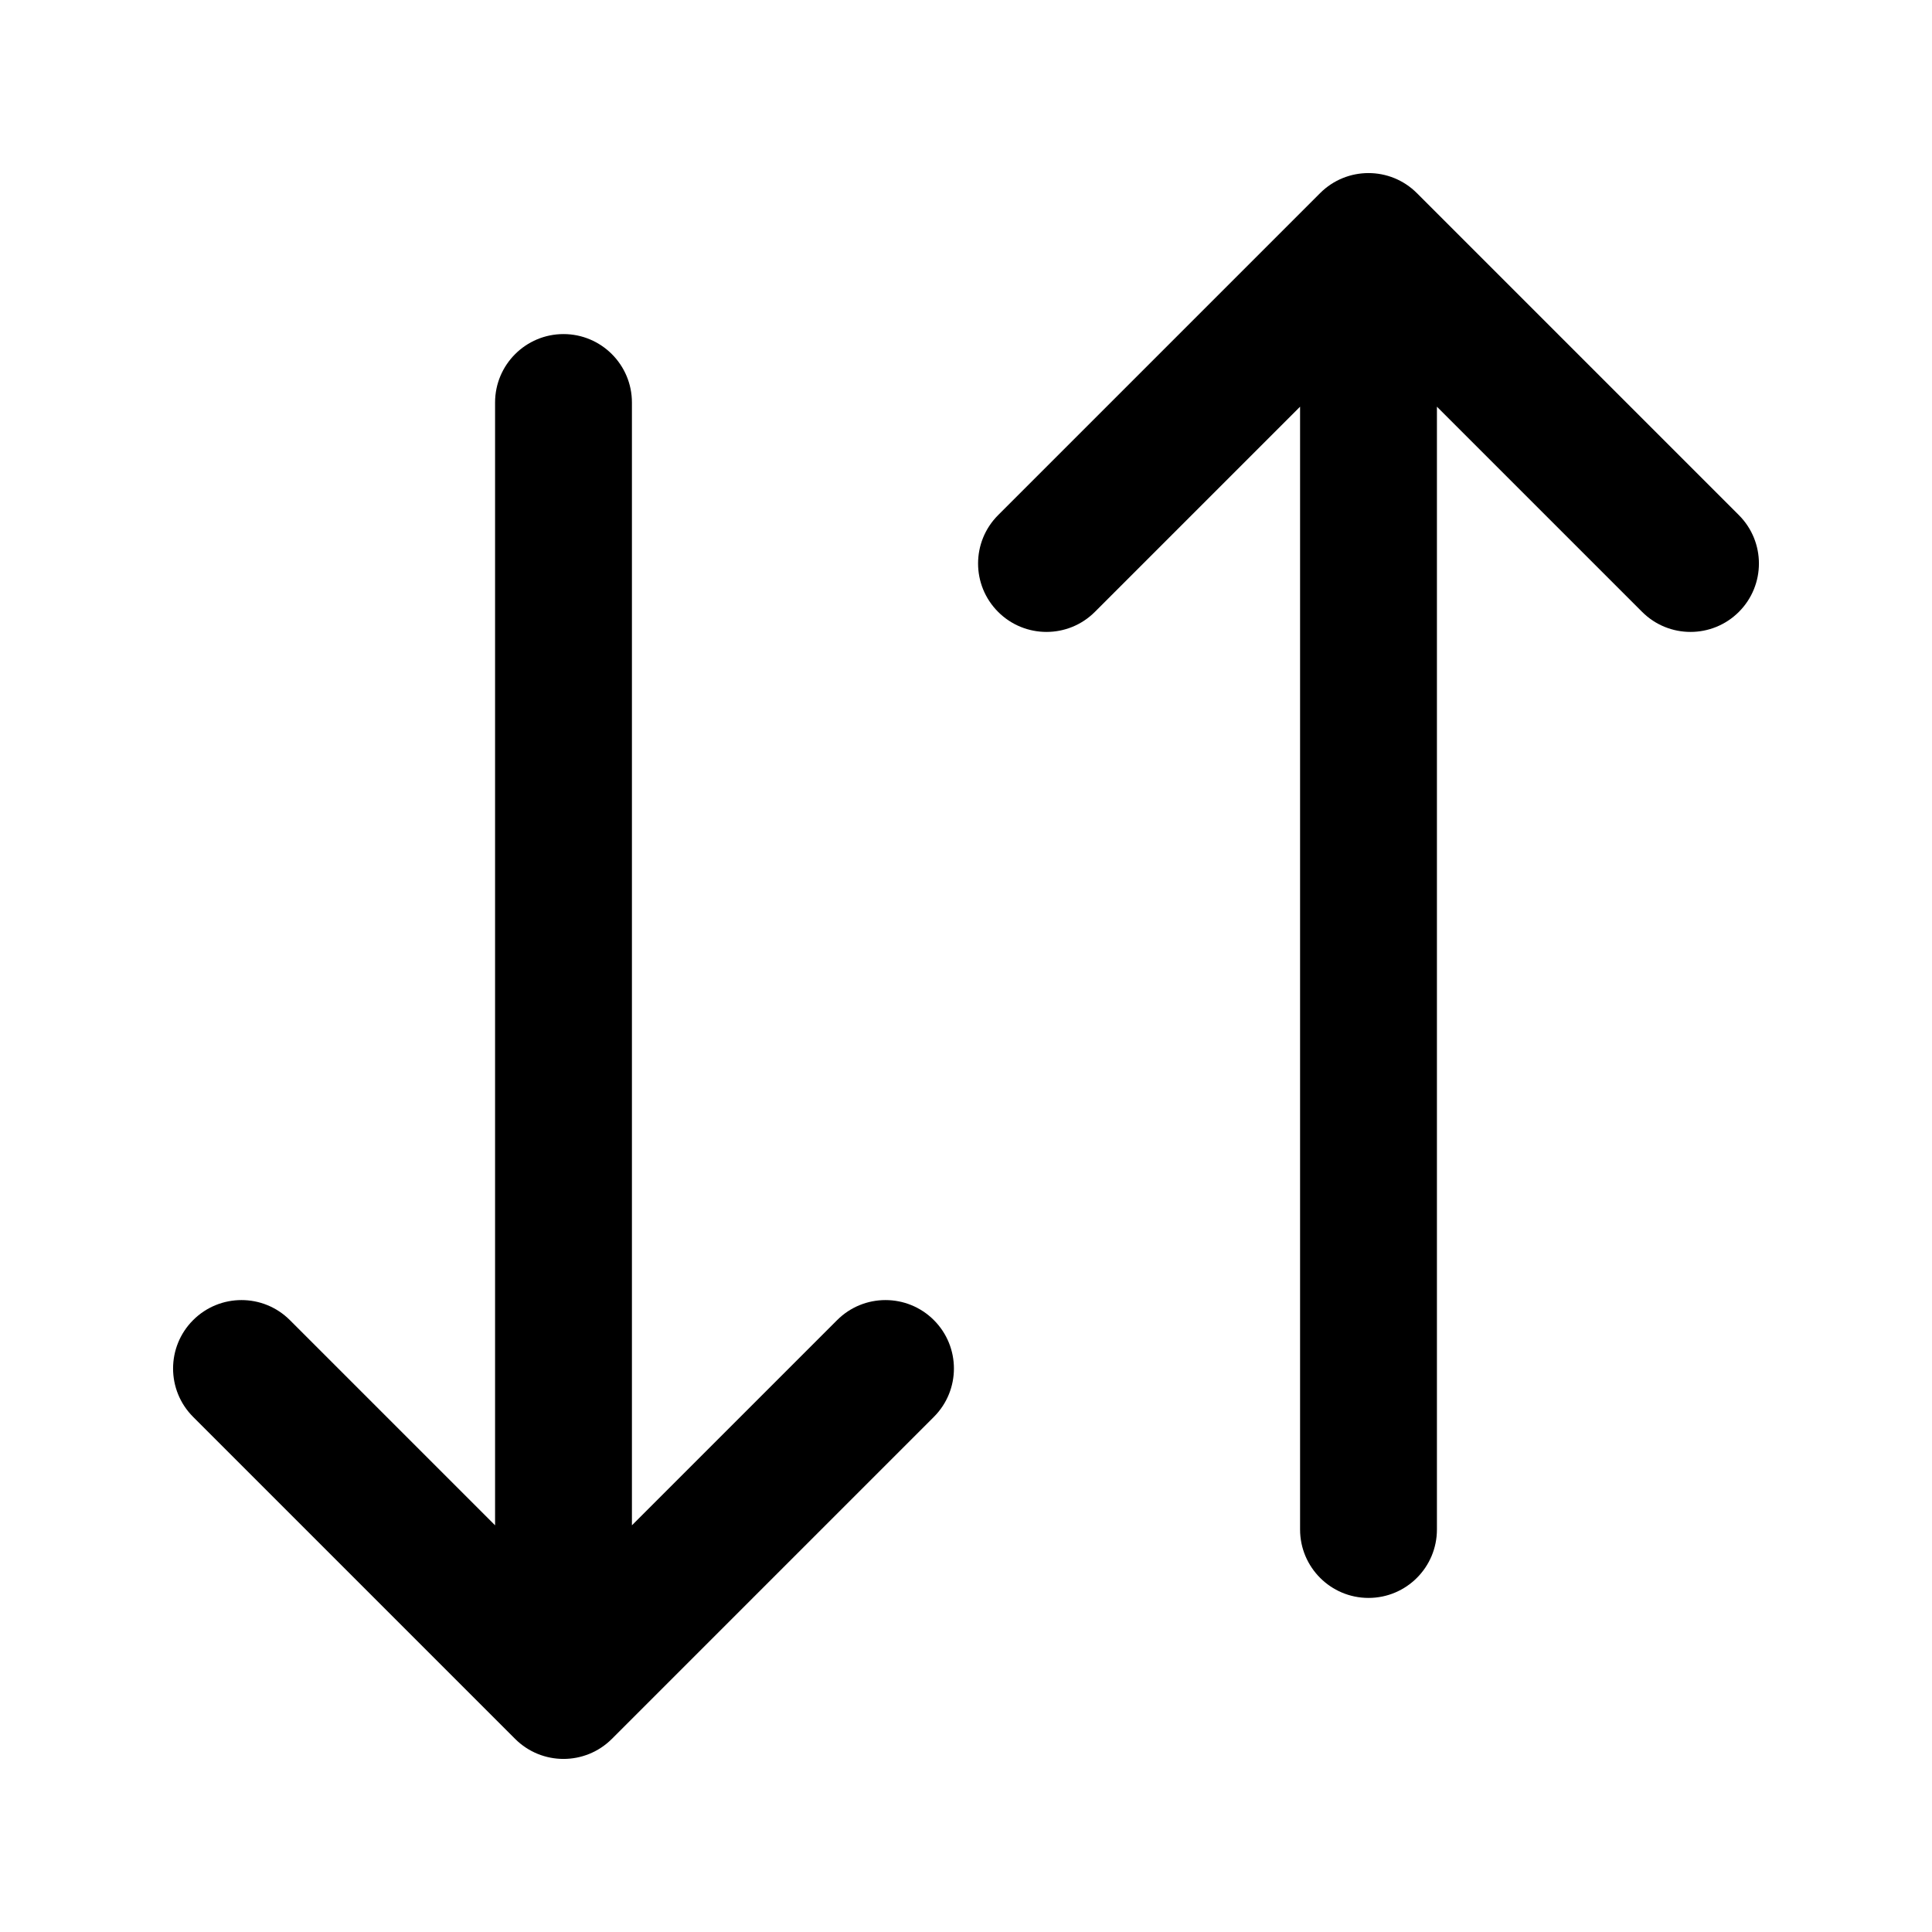 <svg width="24" height="24" viewBox="0 0 24 24" fill="none" xmlns="http://www.w3.org/2000/svg">
<path fill-rule="evenodd" clip-rule="evenodd" d="M17.85 5.052V19C17.85 19.469 17.47 19.85 17 19.85C16.531 19.85 16.15 19.469 16.15 19V5.052L13.601 7.601C13.269 7.933 12.731 7.933 12.399 7.601C12.067 7.269 12.067 6.731 12.399 6.399L16.399 2.399C16.731 2.067 17.269 2.067 17.601 2.399L21.601 6.399C21.933 6.731 21.933 7.269 21.601 7.601C21.269 7.933 20.731 7.933 20.399 7.601L17.85 5.052ZM7.85 5C7.85 4.531 7.469 4.15 7 4.15C6.531 4.15 6.15 4.531 6.15 5V18.948L3.601 16.399C3.269 16.067 2.731 16.067 2.399 16.399C2.067 16.731 2.067 17.269 2.399 17.601L6.399 21.601C6.731 21.933 7.269 21.933 7.601 21.601L11.601 17.601C11.933 17.269 11.933 16.731 11.601 16.399C11.269 16.067 10.731 16.067 10.399 16.399L7.85 18.948V5Z" fill="black"/>
</svg>
